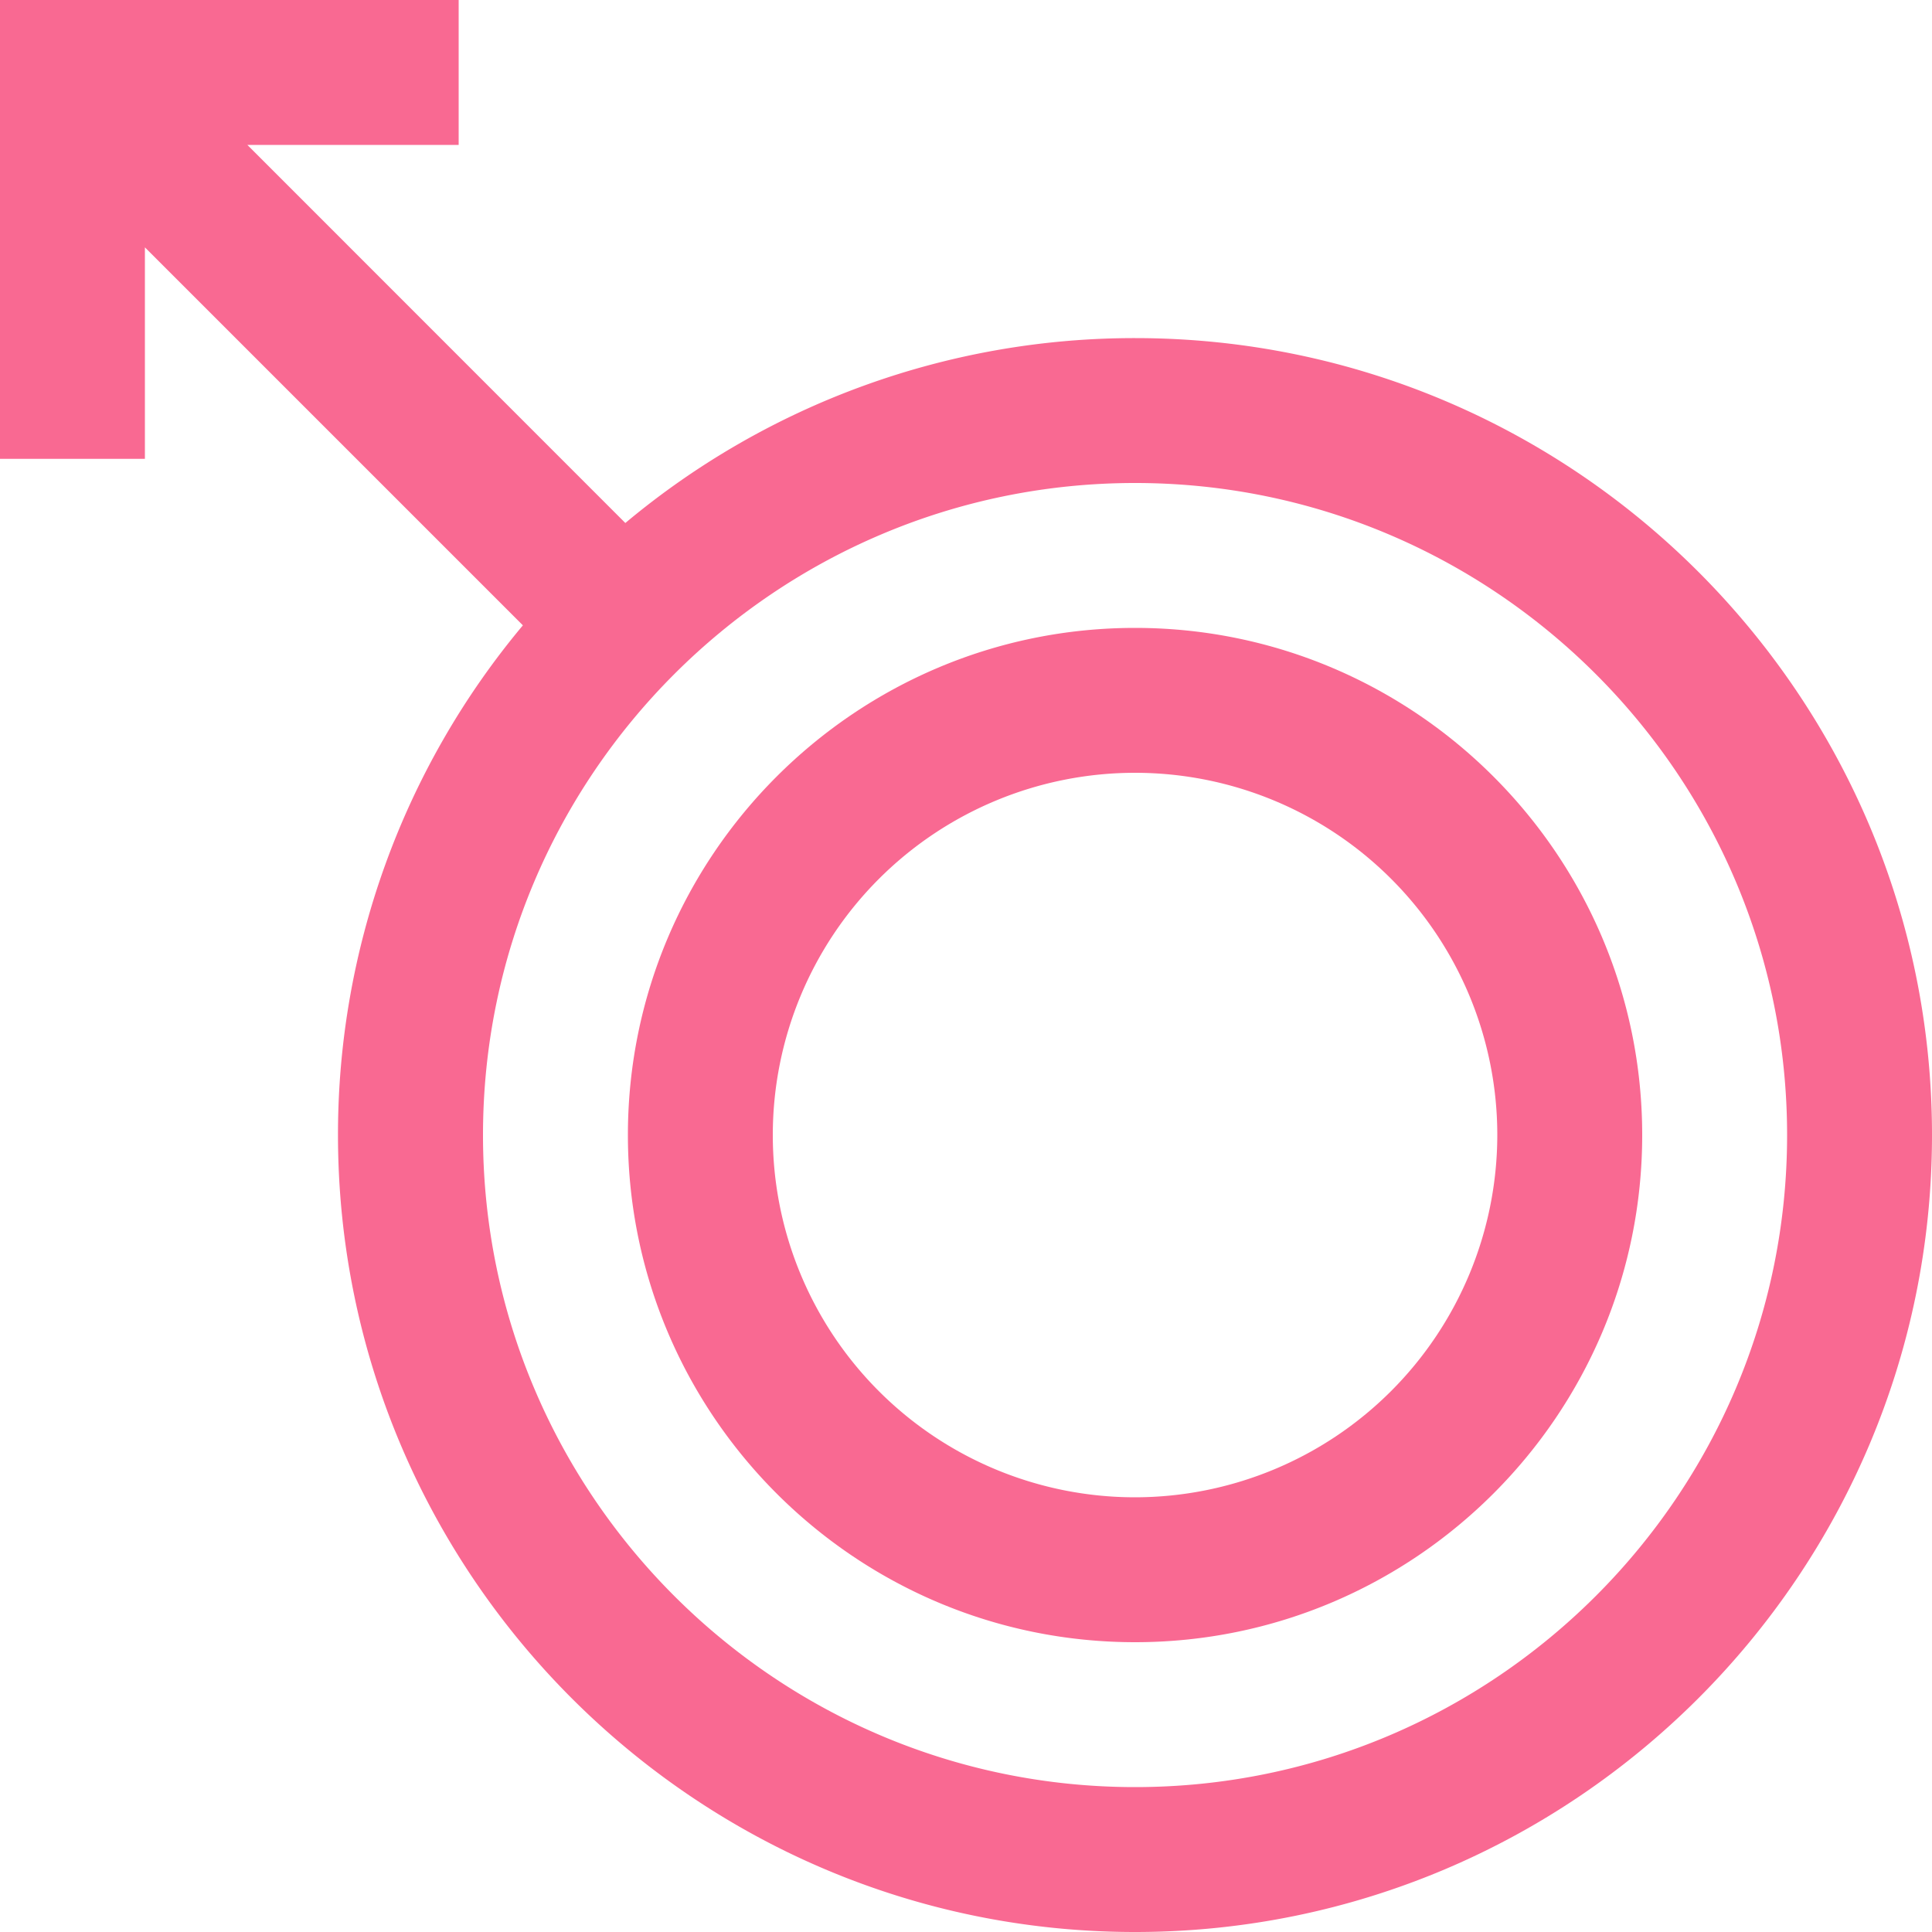 <svg id="Layer_1" data-name="Layer 1" xmlns="http://www.w3.org/2000/svg" xmlns:xlink="http://www.w3.org/1999/xlink" viewBox="0 0 512 512"><defs><style>.cls-1{fill:url(#linear-gradient);}.cls-2{fill:url(#linear-gradient-2);}</style><linearGradient id="linear-gradient" y1="256" x2="512" y2="256" gradientUnits="userSpaceOnUse"><stop offset="0.16" stop-color="#f96992"/><stop offset="1" stop-color="#f96992"/></linearGradient><linearGradient id="linear-gradient-2" x1="166.4" y1="300.8" x2="435.2" y2="300.8" xlink:href="#linear-gradient"/></defs><title>male-symbol-outline</title><path class="cls-1" d="M300.8,89.6a210.24,210.24,0,0,0-135.08,49L65.55,38.4h56V0H0V121.6H38.4V65.55L138.57,165.72a210.24,210.24,0,0,0-49,135.08C89.6,417.26,184.34,512,300.8,512S512,417.26,512,300.8,417.26,89.6,300.8,89.6Zm0,384c-95.28,0-172.8-77.52-172.8-172.8S205.52,128,300.8,128s172.8,77.52,172.8,172.8S396.08,473.6,300.8,473.6Z"/><path class="cls-2" d="M300.8,166.4c-74.11,0-134.4,60.29-134.4,134.4s60.29,134.4,134.4,134.4,134.4-60.29,134.4-134.4S374.91,166.4,300.8,166.4Zm0,230.4a96,96,0,1,1,96-96A96.11,96.11,0,0,1,300.8,396.8Z"/></svg>